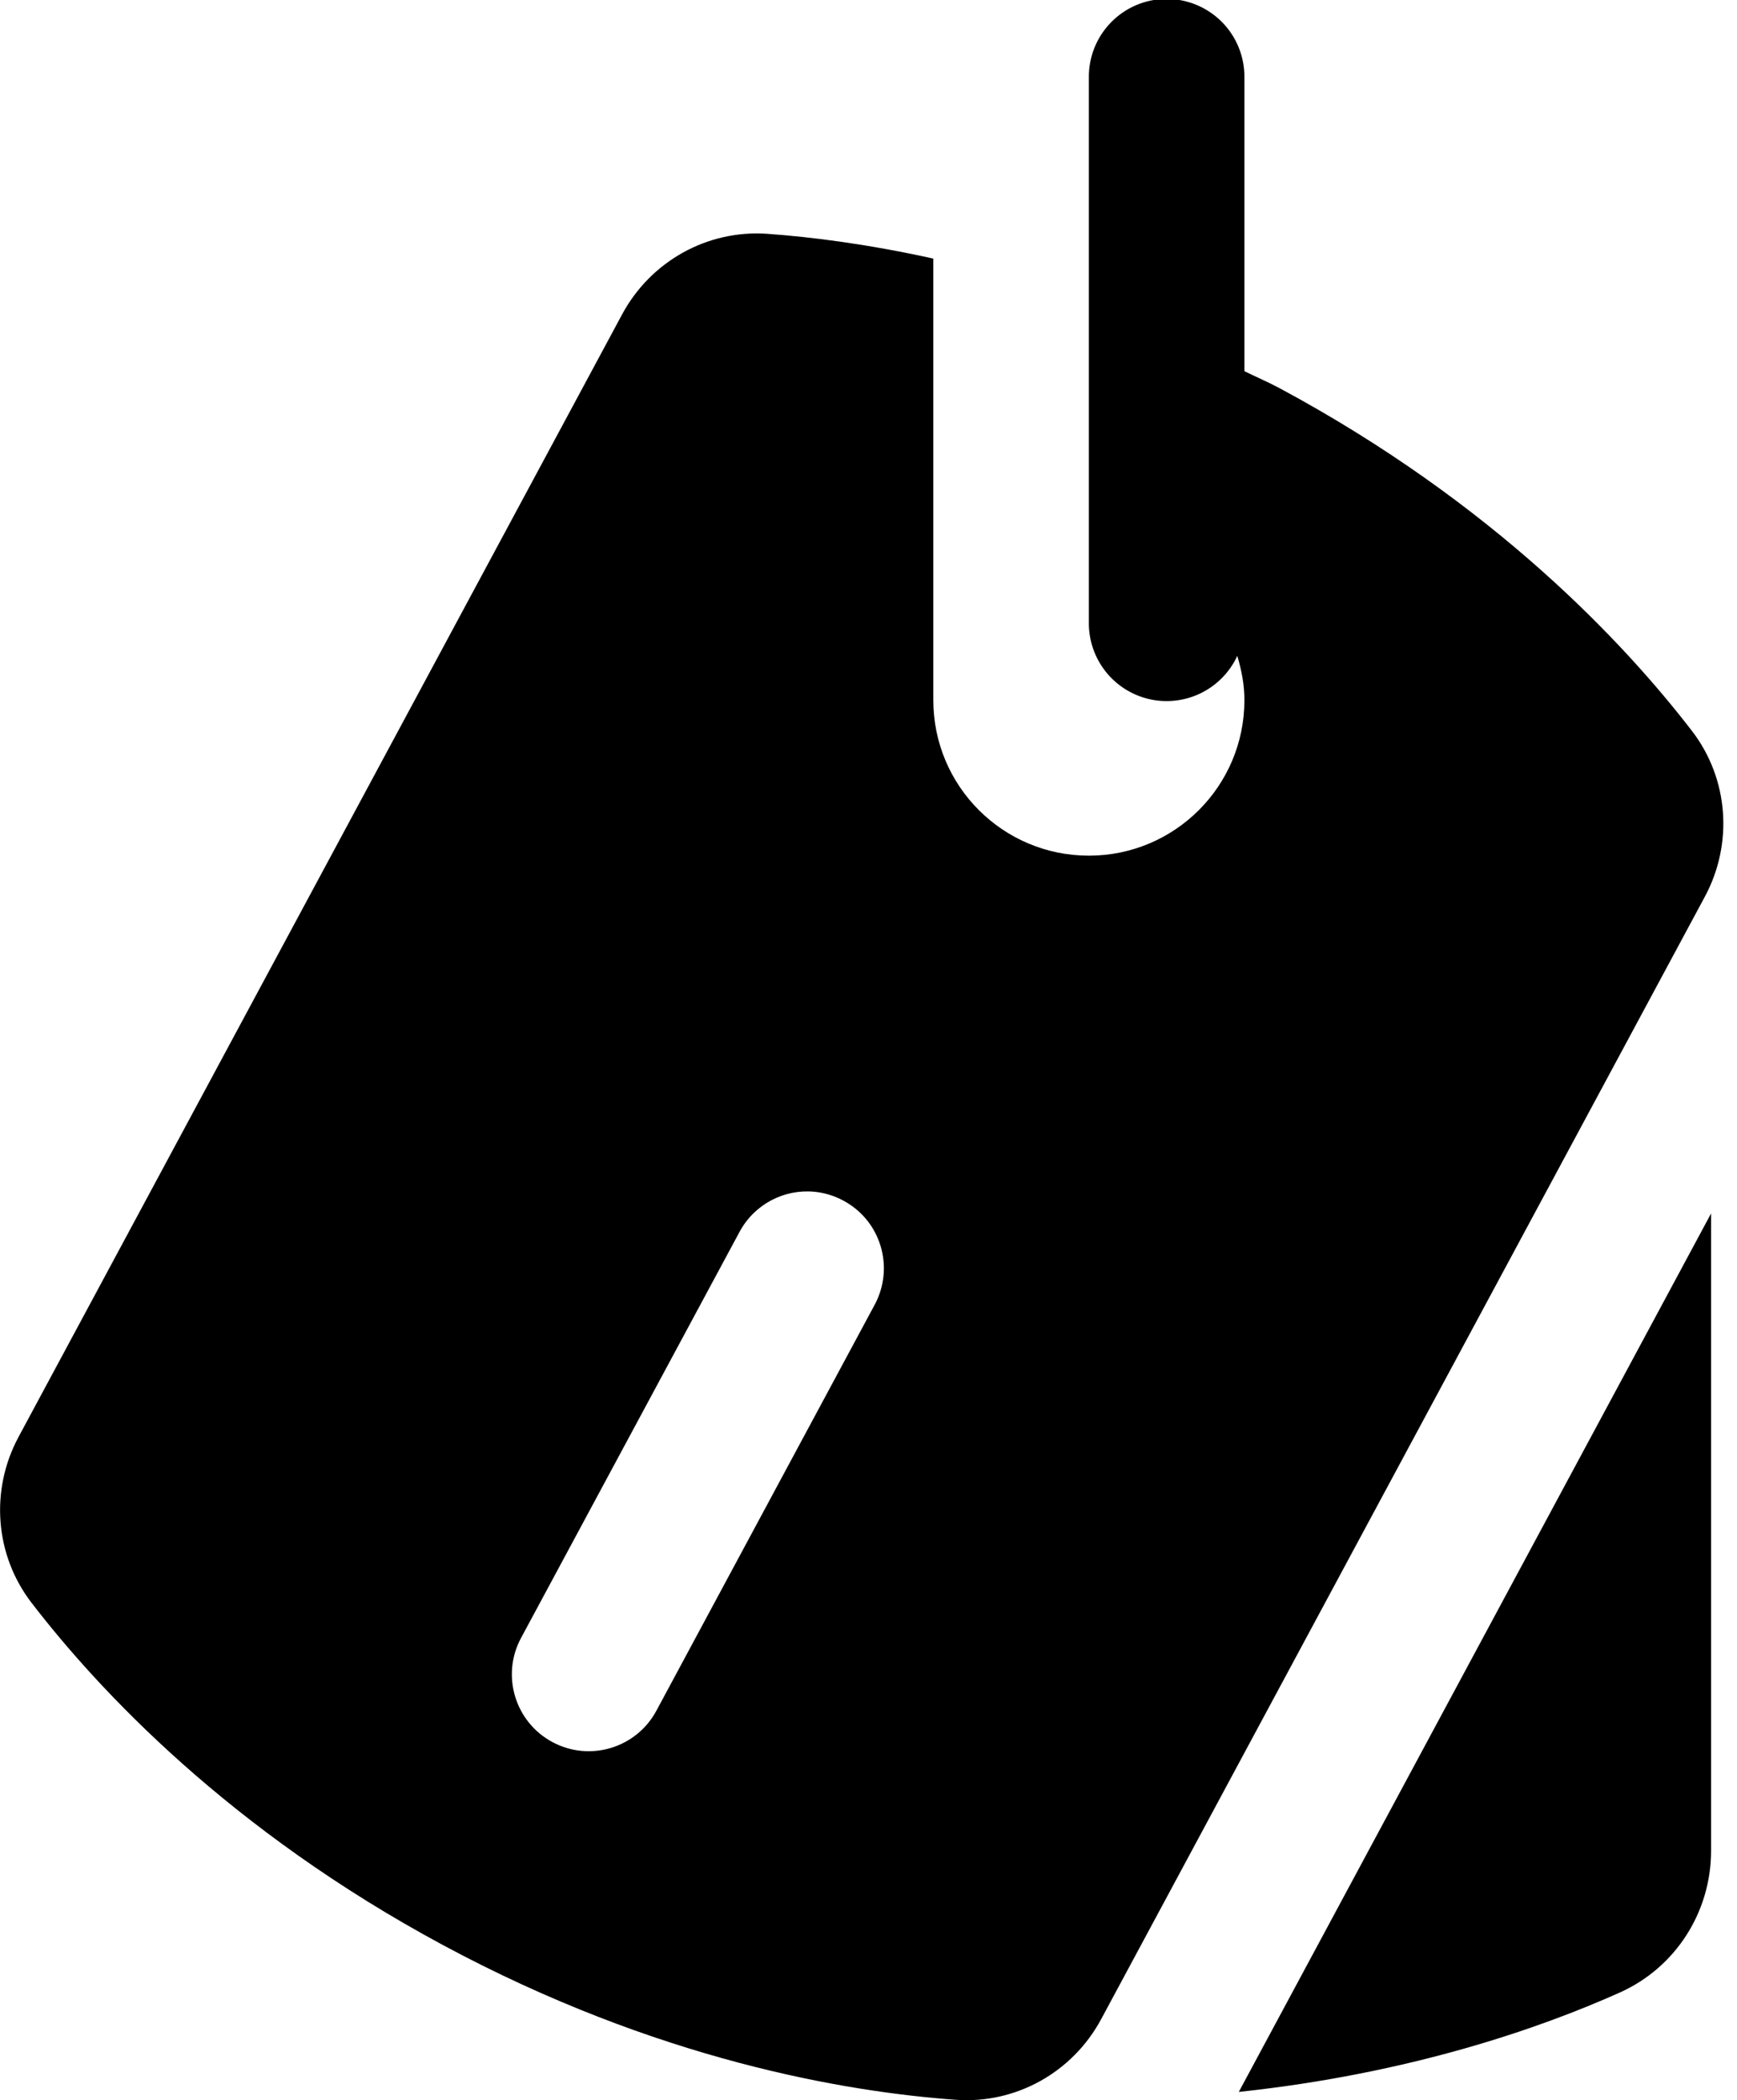 <svg width="67" height="81" viewBox="0 0 67 81" fill="none" xmlns="http://www.w3.org/2000/svg">
<path d="M44.953 -0.041C44.158 -0.029 43.401 0.299 42.848 0.869C42.294 1.439 41.989 2.205 42 3V11.719V21V24C41.991 24.687 42.219 25.357 42.644 25.896C43.07 26.436 43.668 26.813 44.338 26.965C45.008 27.116 45.711 27.033 46.327 26.729C46.943 26.425 47.437 25.919 47.725 25.295C47.887 25.839 48 26.403 48 27C48 30.315 45.315 33 42 33C38.685 33 36 30.315 36 27V9.973C33.477 9.415 31.291 9.138 29.602 9.018C27.28 8.853 25.095 10.08 23.994 12.129L0.715 55.418C-0.386 57.467 -0.203 59.965 1.213 61.81C3.808 65.183 8.845 70.584 17.092 75.018C25.339 79.452 32.622 80.676 36.867 80.982C39.189 81.147 41.374 79.92 42.475 77.871L65.76 34.582C66.861 32.533 66.681 30.035 65.262 28.189C62.667 24.817 57.624 19.416 49.377 14.982C48.908 14.73 48.462 14.545 48 14.315V3C48.005 2.599 47.93 2.2 47.779 1.828C47.628 1.457 47.404 1.119 47.12 0.835C46.835 0.552 46.497 0.328 46.125 0.178C45.753 0.027 45.355 -0.047 44.953 -0.041V-0.041ZM31.406 45.961C31.79 45.997 32.176 46.112 32.537 46.307C33.98 47.084 34.512 48.877 33.738 50.32L25.318 65.977C24.544 67.417 22.748 67.961 21.305 67.184C19.865 66.41 19.321 64.613 20.098 63.17L28.523 47.514C29.104 46.431 30.256 45.853 31.406 45.961ZM66 46.799L47.783 80.678C54.374 79.976 59.409 78.223 62.49 76.84C64.638 75.874 66 73.734 66 71.379V46.799Z" fill="black"/>
</svg>
